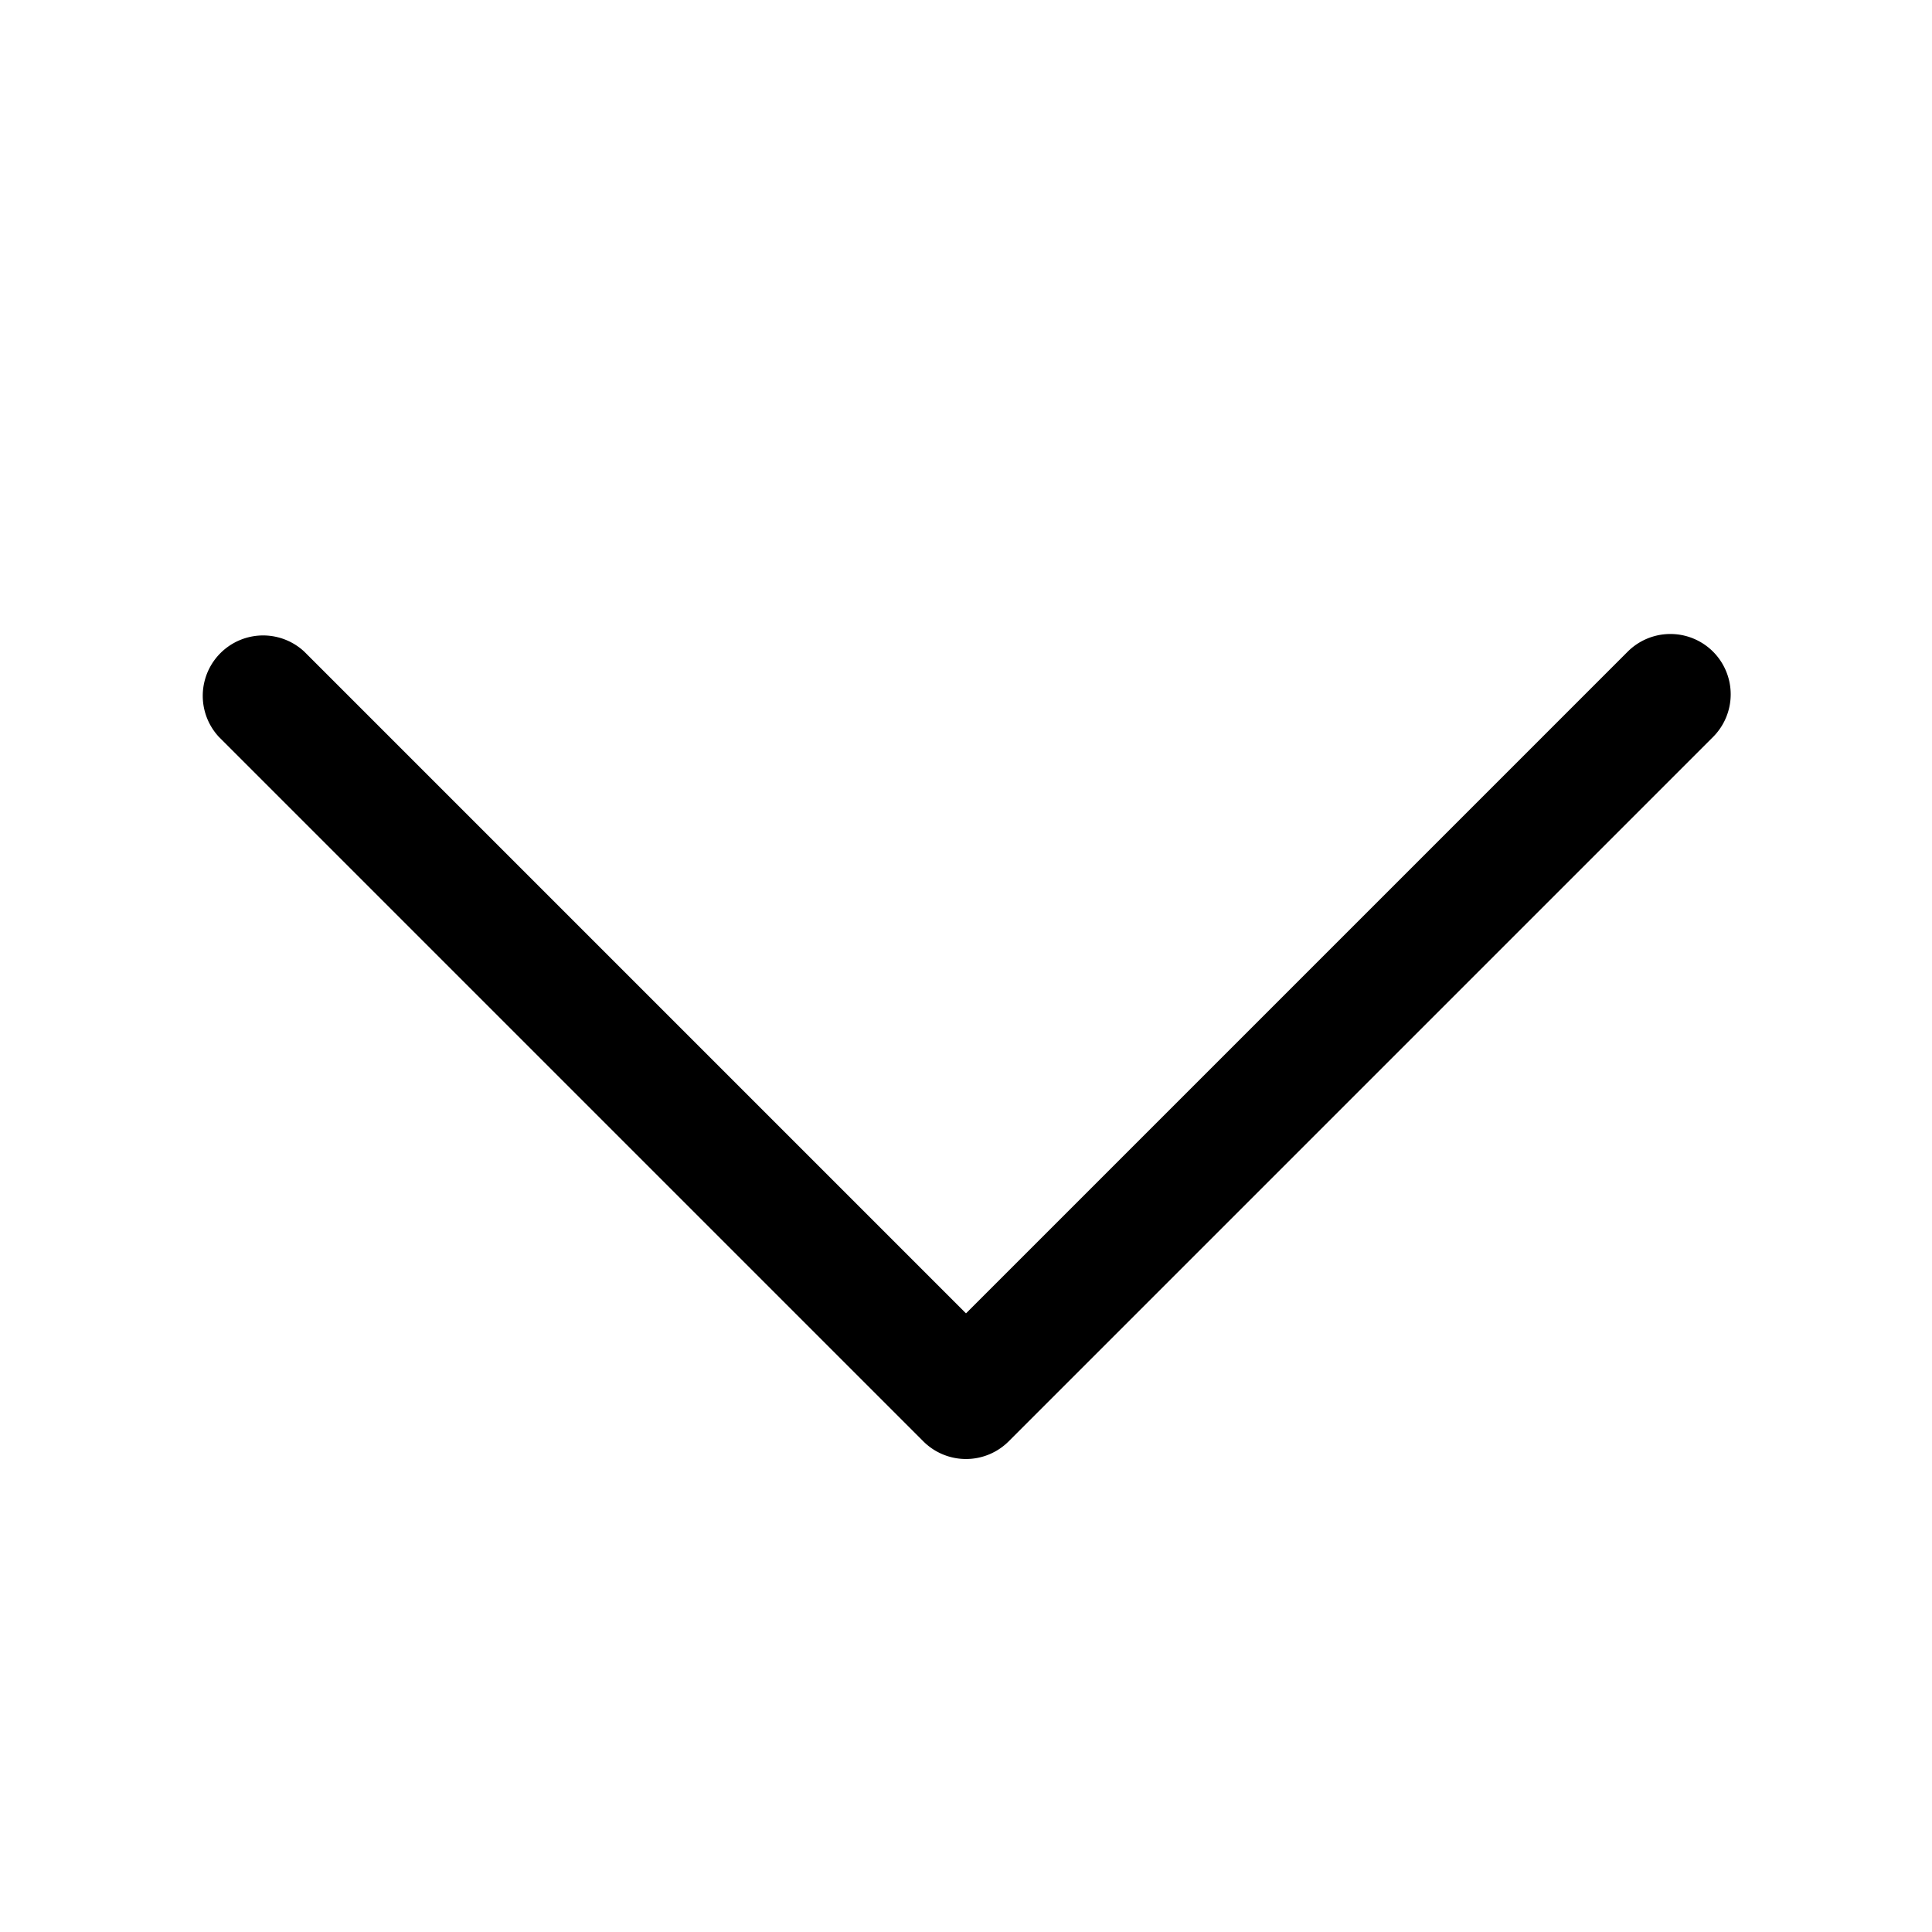 <svg xmlns="http://www.w3.org/2000/svg" viewBox="0 0 48 48"><defs/><path d="M42.56,16.19a1.5,1.5,0,0,0-2.12,0L24,32.63,7.56,16.19a1.5,1.5,0,0,0-2.12,2.12l17.5,17.5a1.5,1.5,0,0,0,2.12,0l17.5-17.5A1.5,1.5,0,0,0,42.56,16.19Z"/></svg>
